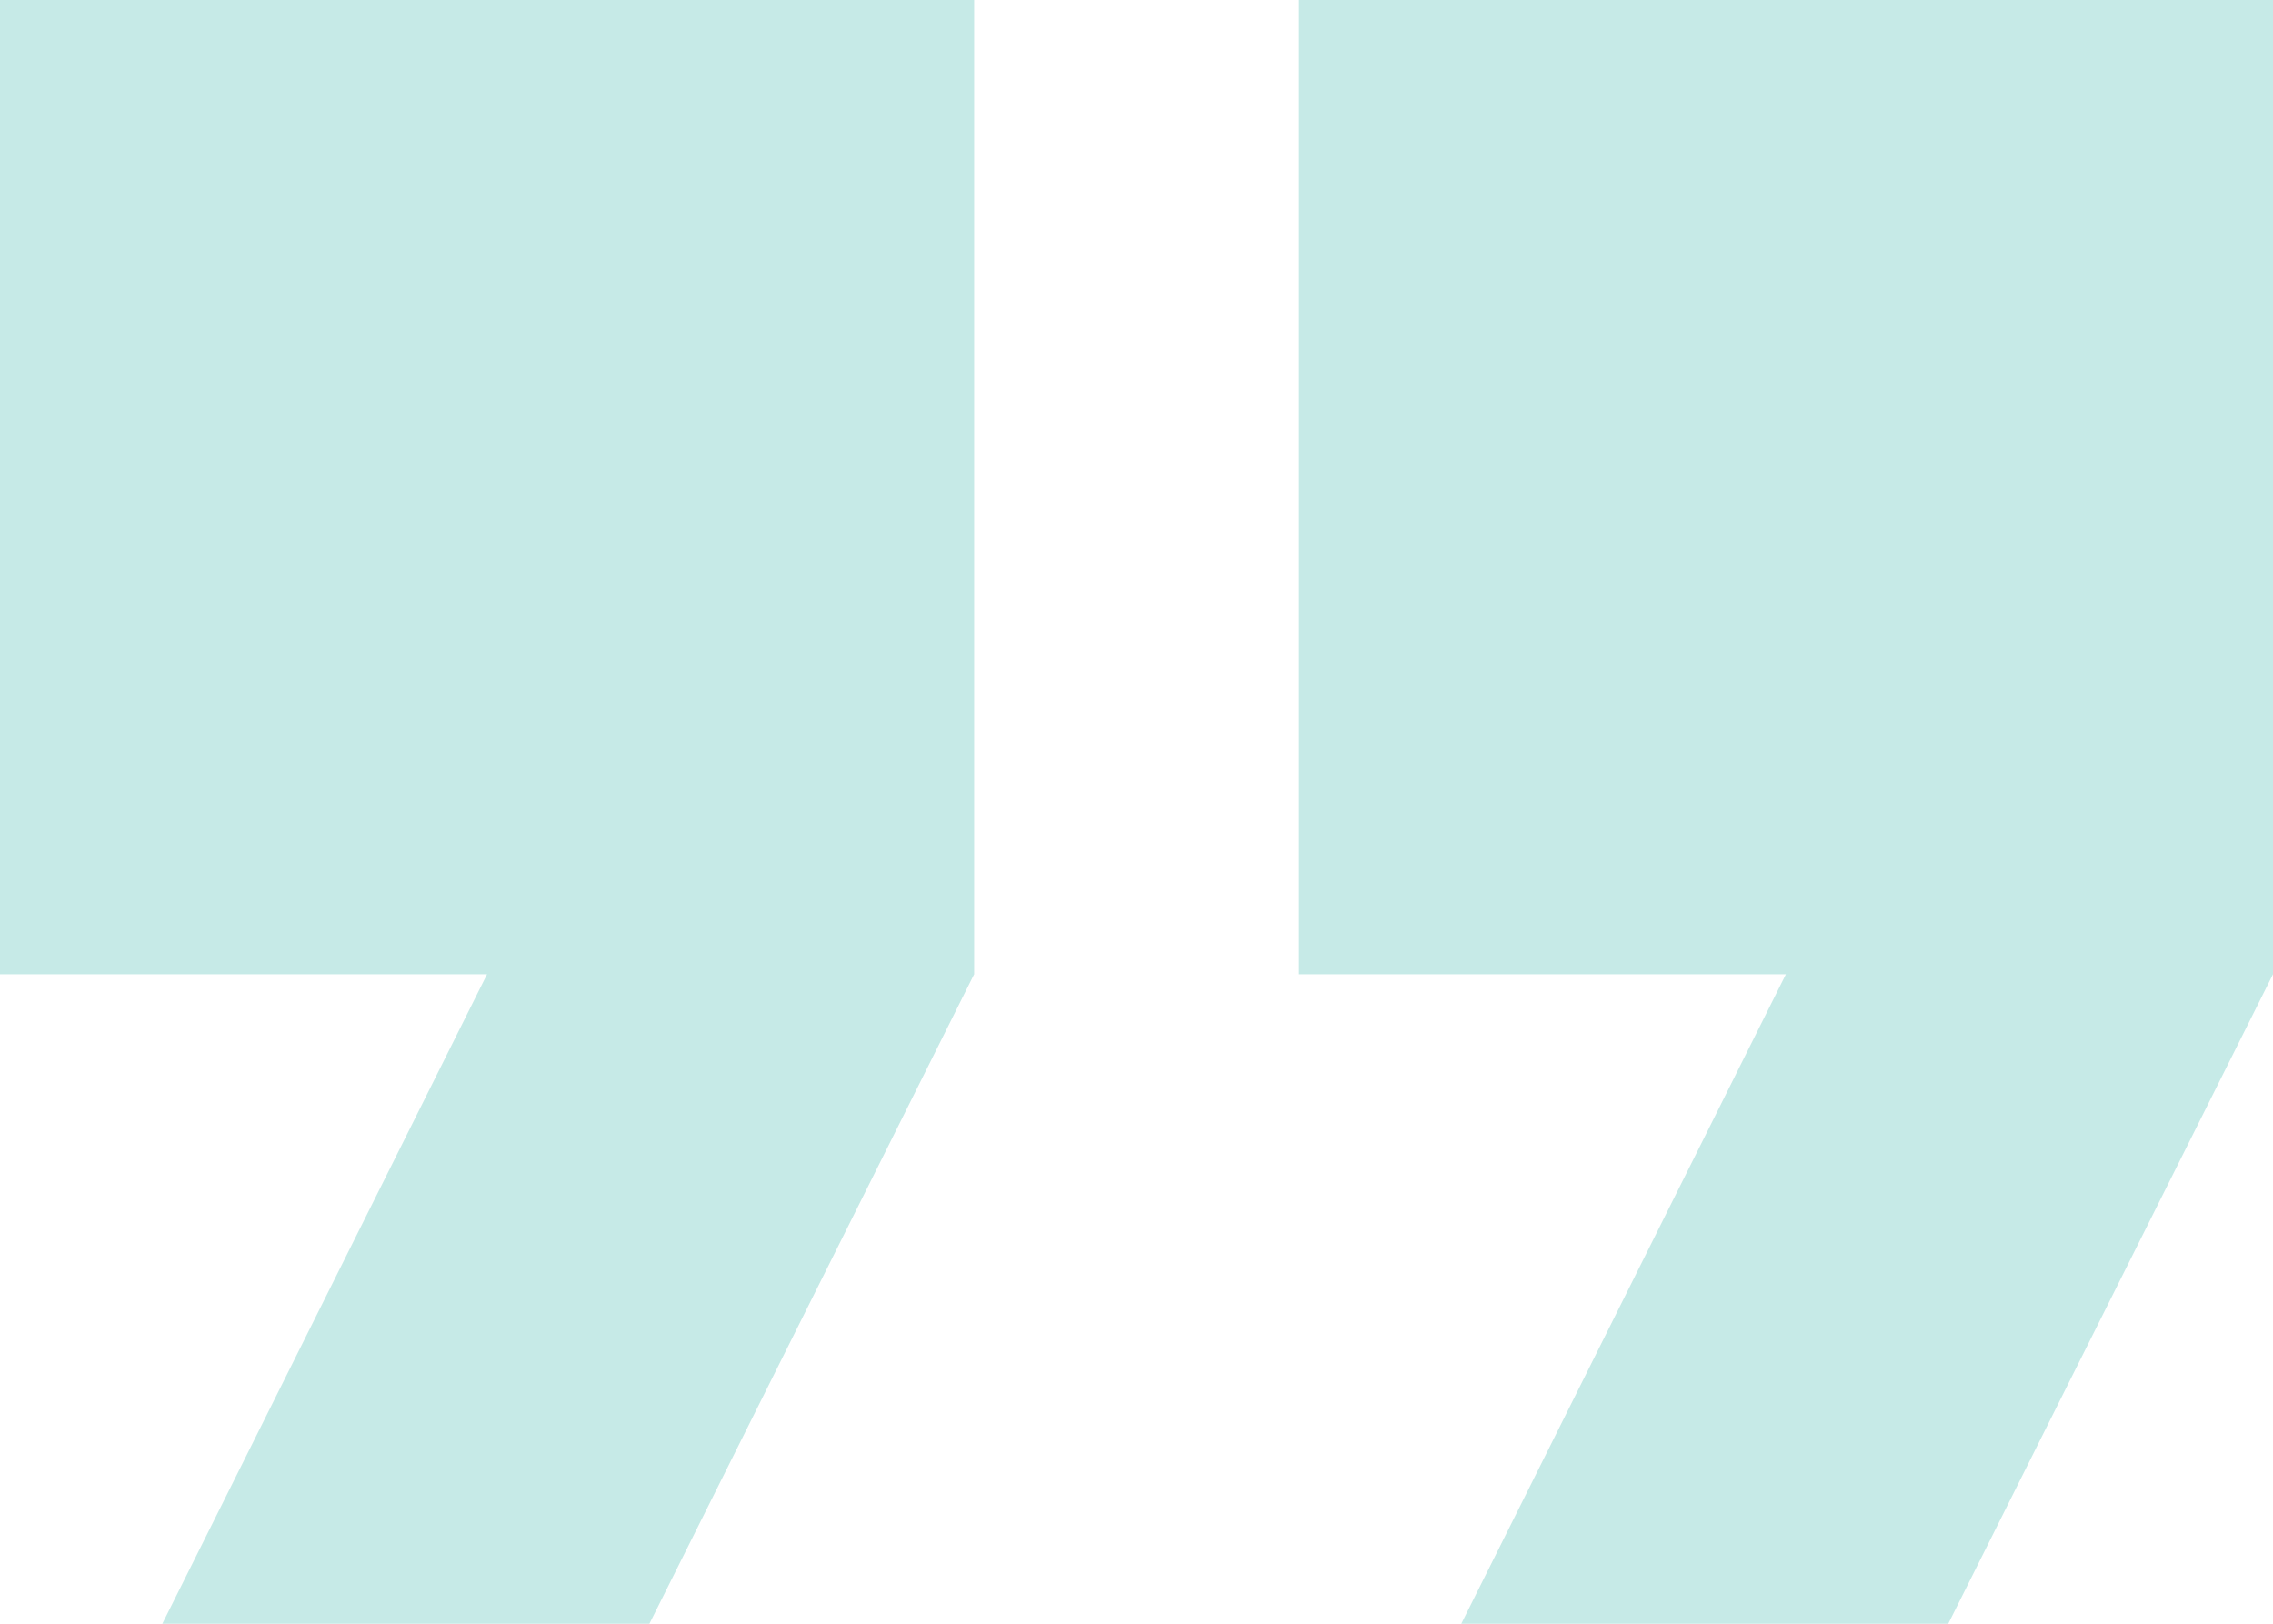 <svg xmlns="http://www.w3.org/2000/svg" width="84.87" height="60.621" viewBox="0 0 84.87 60.621">
  <path id="Icon_material-format-quote" data-name="Icon material-format-quote" d="M13.562,71.121H31.748L43.873,46.873V10.5H7.5V46.873H25.686Zm48.5,0H80.245L92.37,46.873V10.5H56V46.873H74.183Z" transform="translate(-7.5 -10.5)" fill="#12a79d" opacity="0.24"/>
</svg>
